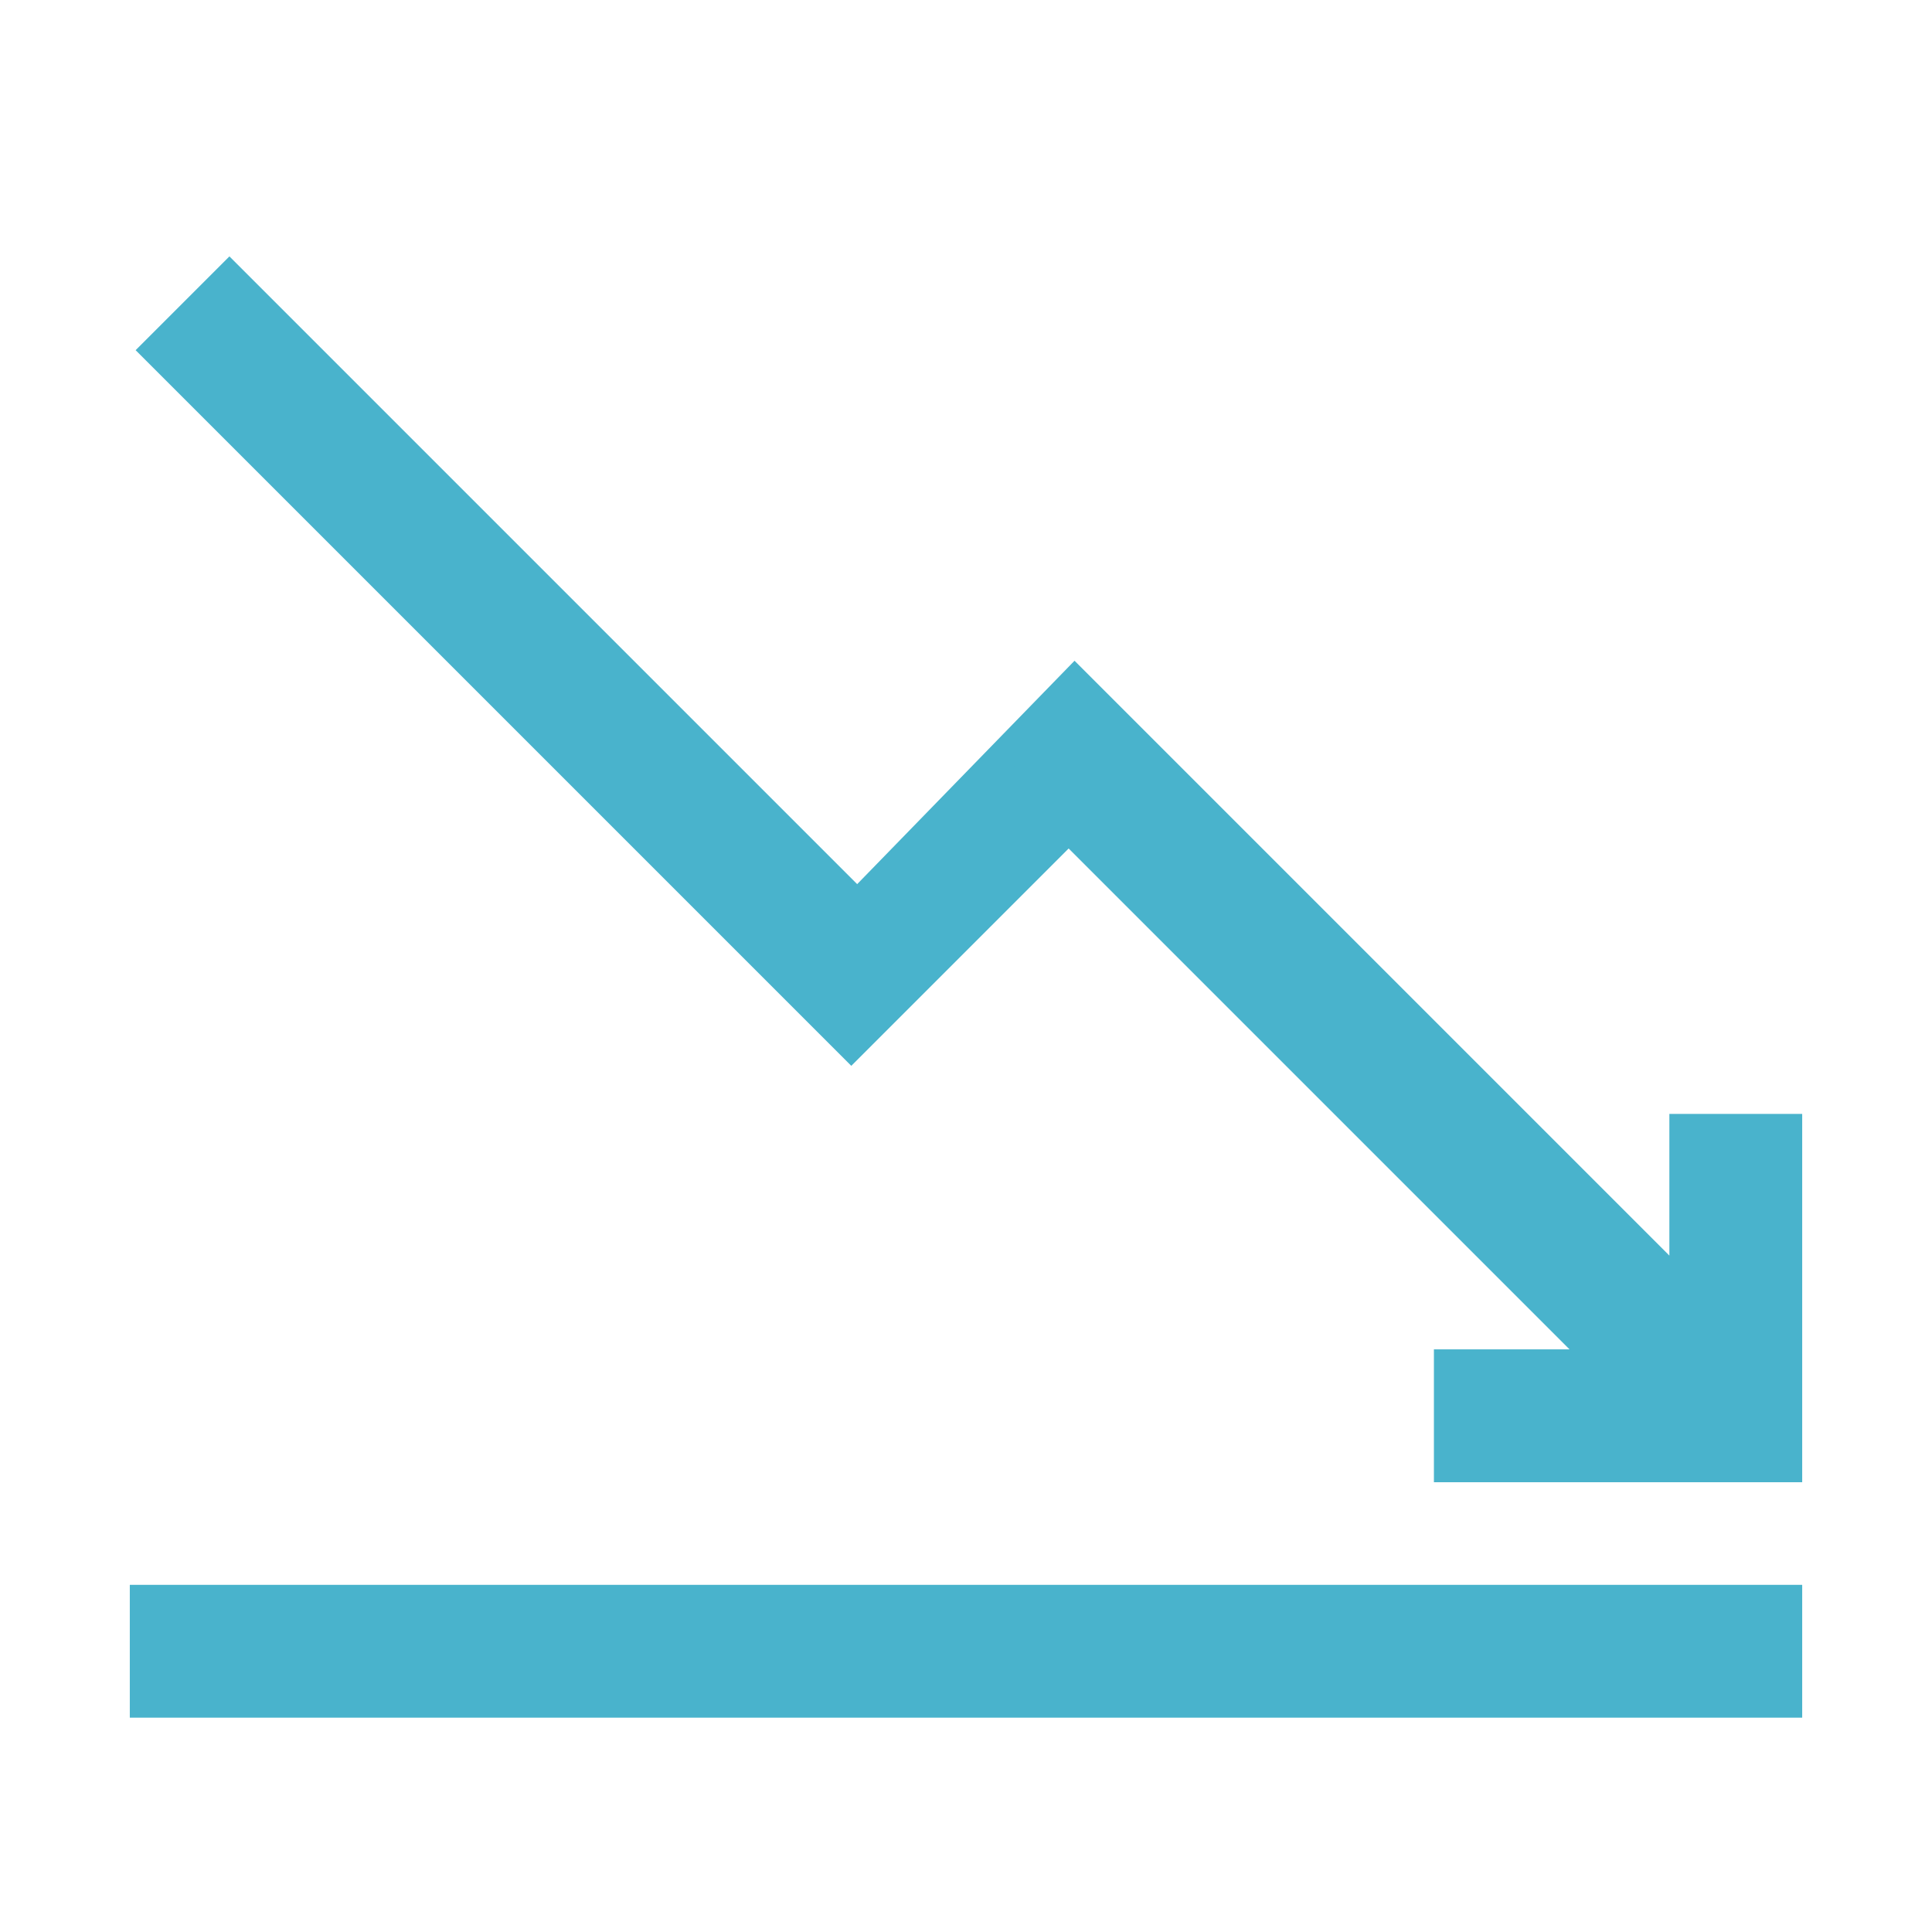 <?xml version="1.0" encoding="utf-8"?>
<!-- Generator: Adobe Illustrator 18.1.1, SVG Export Plug-In . SVG Version: 6.00 Build 0)  -->
<svg version="1.0" id="Layer_1" xmlns="http://www.w3.org/2000/svg" xmlns:xlink="http://www.w3.org/1999/xlink" x="0px" y="0px"
	 width="32px" height="32px" viewBox="0 0 32 32" enable-background="new 0 0 32 32" xml:space="preserve">
<rect opacity="0" fill="#49B3CC" width="32" height="32"/>
<g display="none">
	<path display="inline" fill="#49B3CC" d="M20.3,18.9c2.4-1.5,3.9-4.1,3.9-7.1c0-4.6-3.7-8.3-8.3-8.3c-4.6,0-8.3,3.8-8.3,8.3
		c0,3,1.5,5.6,3.9,7.1c-4.1,1.6-7.2,5.2-8.1,9.6h2.1c1-4.8,5.3-8.3,10.3-8.3c5.1,0,9.3,3.5,10.3,8.3h2.1
		C27.6,24,24.5,20.4,20.3,18.9 M9.8,11.8c0-3.4,2.8-6.3,6.2-6.3c3.4,0,6.2,2.8,6.2,6.3c0,3.4-2.8,6.3-6.2,6.3
		C12.6,18.1,9.8,15.3,9.8,11.8"/>
	<path display="inline" fill="#49B3CC" d="M29,29h-3l-0.1-0.4c-1-4.7-5.1-8-9.9-8s-8.9,3.3-9.9,8L6,29H3l0.1-0.6
		c0.8-4.2,3.6-7.8,7.5-9.6c-2.2-1.6-3.4-4.2-3.4-7C7.2,7,11.2,3,16,3s8.8,4,8.8,8.8c0,2.8-1.3,5.3-3.4,7c3.9,1.7,6.7,5.3,7.5,9.6
		L29,29z M26.7,28h1.1c-0.9-4-3.8-7.3-7.6-8.6l-1-0.3l0.9-0.5c2.3-1.4,3.7-3.9,3.7-6.7C23.8,7.5,20.3,4,16,4s-7.8,3.5-7.8,7.9
		c0,2.8,1.4,5.3,3.7,6.7l0.8,0.5l-0.9,0.4C8,20.8,5.1,24.1,4.2,28h1.1c1.2-4.9,5.7-8.3,10.7-8.3C21.1,19.7,25.5,23.1,26.7,28z
		 M16,18.6c-3.7,0-6.7-3-6.7-6.7s3-6.7,6.7-6.7s6.7,3,6.7,6.7C22.7,15.5,19.7,18.6,16,18.6z M16,6.1c-3.2,0-5.7,2.6-5.7,5.8
		s2.6,5.8,5.7,5.8s5.7-2.6,5.7-5.8C21.7,8.6,19.2,6.1,16,6.1z"/>
</g>
<path display="none" fill="#FFFFFF" stroke="#FFFFFF" stroke-miterlimit="10" d="M27.2,5H4.8C3.5,5,2.5,6.1,2.5,7.5v16.9
	c0,1.4,1,2.5,2.3,2.5h22.4c1.3,0,2.3-1.1,2.3-2.5V7.5C29.5,6.1,28.5,5,27.2,5z M28.6,24.5c0,0.9-0.6,1.6-1.4,1.6H4.8
	c-0.8,0-1.4-0.7-1.4-1.6v-8.9c1.1,1.9,3,3.2,5.2,3.2h5.6v1.6c0,0.8,0.6,1.5,1.4,1.5h0.9c0.8,0,1.4-0.7,1.4-1.5v-1.6h5.6
	c2.2,0,4.1-1.3,5.2-3.2L28.6,24.5L28.6,24.5z M15.5,19.8h0.9c0.2,0,0.3,0,0.5-0.1v0.6c0,0.3-0.2,0.5-0.5,0.5h-0.9
	c-0.3,0-0.5-0.2-0.5-0.5v-0.6C15.2,19.8,15.4,19.8,15.5,19.8z M15,18.3v-1c0-0.3,0.2-0.5,0.5-0.5h0.9c0.3,0,0.5,0.2,0.5,0.5v1
	c0,0.3-0.2,0.5-0.5,0.5h-0.9C15.3,18.9,15,18.6,15,18.3z M28.6,12.2c0,3.1-2.3,5.7-5.2,5.7h-5.6v-0.5c0-0.8-0.6-1.5-1.4-1.5h-0.9
	c-0.8,0-1.4,0.7-1.4,1.5v0.5H8.5c-2.8,0-5.2-2.5-5.2-5.7V7.5C3.4,6.7,4,6,4.8,6h22.4c0.8,0,1.4,0.7,1.4,1.6V12.2z"/>
<g display="none">
	<g display="inline">
		<g>
			<path fill="#FFFFFF" d="M27.7,23.4l-3.7-3.6c-0.5-0.5-1.2-0.7-1.9-0.7c-0.7,0-1.5,0.3-2,0.8l-1.5,1.4c-1.1-0.6-2.6-1.4-4.2-2.9
				c-1.6-1.5-2.4-2.9-3.1-4l1.5-1.4c1.1-1,1.1-2.7,0-3.7L9.1,5.7C8.6,5.2,7.9,5,7.2,5c-0.7,0-1.4,0.3-2,0.8C4.9,6,3.3,7.3,2.7,10.1
				c-0.8,3.9,1.1,7.7,6.7,13c6.2,5.9,11.6,6.4,13,6.4c0.3,0,0.5,0,0.5,0c2.9-0.3,4-1.6,4.7-2.4C28.7,25.8,28.7,24.3,27.7,23.4
				 M26.4,26.1c-0.7,0.8-1.4,1.6-3.6,1.9c0,0-0.1,0-0.4,0c-1.3,0-6.1-0.4-11.9-5.9c-5.1-4.9-7-8.3-6.2-11.6C4.8,8,6.2,7,6.3,6.9l0,0
				l0,0c0.2-0.2,0.5-0.3,0.9-0.3c0.3,0,0.6,0.1,0.8,0.3l3.7,3.6c0.4,0.4,0.4,1.1,0,1.5L10,13.5l0,0c-0.4,0.5-0.4,1.1-0.1,1.5
				c0.7,1.2,1.6,2.8,3.4,4.5c1.8,1.7,3.5,2.6,4.7,3.2c0.1,0.1,0.4,0.2,0.7,0.2c0.4,0,0.7-0.1,1-0.4l1.5-1.5c0.2-0.2,0.5-0.3,0.9-0.3
				c0.3,0,0.6,0.1,0.8,0.3l3.7,3.6C27,24.9,26.8,25.6,26.4,26.1"/>
			<path fill="#FFFFFF" d="M22.4,30c-1.5,0-7-0.5-13.4-6.5C3.3,18,1.3,14.1,2.2,10c0.6-3,2.4-4.4,2.7-4.7c1.2-1.1,3.3-1.1,4.5,0
				l3.7,3.6c0.6,0.6,0.9,1.3,0.9,2.2c0,0.9-0.3,1.7-1,2.3L12,14.4c0.6,1.1,1.5,2.3,2.8,3.5c1.3,1.3,2.6,2,3.7,2.6l1.2-1.1
				c1.2-1.2,3.4-1.2,4.6-0.1L28,23c1.2,1.1,1.2,3,0,4.3c-0.8,0.9-1.9,2.3-5.1,2.6C23,30,22.8,30,22.4,30z M7.2,5.5
				C6.6,5.5,6,5.7,5.6,6.1c-0.3,0.3-1.8,1.5-2.4,4.1c-0.8,3.7,1.1,7.3,6.5,12.5C15.9,28.5,21,29,22.4,29c0.3,0,0.4,0,0.5,0
				c2.7-0.3,3.6-1.4,4.4-2.3c0.8-1,0.8-2.2,0-2.9l-3.7-3.6c-0.8-0.8-2.3-0.8-3.2,0.1l-1.7,1.6l-0.3-0.2c-1.3-0.7-2.8-1.5-4.3-3
				c-1.6-1.5-2.4-2.9-3.1-4.1l-0.2-0.3l1.8-1.7c0.4-0.4,0.7-1,0.7-1.5c0-0.5-0.2-1.1-0.6-1.4L8.7,6.1C8.3,5.7,7.8,5.5,7.2,5.5z
				 M22.4,28.5c-1.4,0-6.3-0.4-12.3-6.1c-5.3-5-7.1-8.5-6.4-12.1c0.6-2.6,2-3.7,2.2-3.8c0.7-0.7,1.8-0.7,2.4-0.1l3.7,3.6
				c0.3,0.3,0.5,0.7,0.5,1.1c0,0.4-0.2,0.9-0.5,1.2l-1.7,1.6c-0.3,0.3-0.2,0.7-0.1,0.9c0.7,1.2,1.6,2.7,3.3,4.4
				c1.7,1.7,3.4,2.5,4.6,3.2c0.1,0.1,0.7,0.2,1-0.1l1.6-1.5c0.6-0.6,1.7-0.6,2.3-0.1l3.7,3.6c0.7,0.7,0.5,1.6-0.1,2.3
				c-0.8,0.9-1.5,1.8-4,2.1C22.8,28.5,22.7,28.5,22.4,28.5z M7.2,7C7,7,6.8,7.1,6.7,7.2L6.6,7.3c0,0-1.3,1-1.8,3.2
				c-0.7,3.1,1.1,6.4,6.1,11.1c5.7,5.4,10.3,5.8,11.5,5.8c0.2,0,0.3,0,0.3,0c2-0.2,2.6-0.9,3.3-1.7c0.2-0.2,0.4-0.7,0.1-0.9
				l-3.7-3.6c-0.2-0.2-0.6-0.2-0.9,0L20,22.8c-0.3,0.4-0.8,0.6-1.3,0.6c-0.4,0-0.8-0.2-0.9-0.2c-1.3-0.7-3-1.6-4.8-3.3
				c-1.9-1.8-2.8-3.4-3.5-4.6c-0.3-0.6-0.4-1.4,0.2-2.1l1.7-1.6c0.1-0.1,0.2-0.3,0.2-0.4c0-0.1,0-0.2-0.1-0.3L7.6,7.2
				C7.5,7.1,7.4,7,7.2,7z"/>
		</g>
	</g>
	<g display="inline">
		<g>
			<path fill="#FFFFFF" d="M19.2,4.7c1.8,0.2,4,1.4,5.5,3.1c1.5,1.6,2.6,4,2.8,6c0.1,0.6,0.5,1,1.1,1c0,0,0.1,0,0.1,0
				c0.6-0.1,1-0.6,0.9-1.3c-0.3-2.5-1.6-5.4-3.5-7.4c-1.9-2-4.5-3.4-6.8-3.7c-0.6-0.1-1.1,0.4-1.2,1C18.1,4,18.6,4.6,19.2,4.7"/>
			<path fill="#FFFFFF" d="M28.6,15.1c-0.7,0-1.3-0.6-1.4-1.4c-0.2-1.9-1.3-4.2-2.7-5.8c-1.5-1.6-3.5-2.7-5.3-2.9
				c-0.8-0.1-1.3-0.8-1.3-1.7c0.1-0.8,0.8-1.4,1.6-1.3c2.4,0.3,5.1,1.8,7,3.8c1.9,2.1,3.3,5,3.5,7.6c0.1,0.8-0.5,1.6-1.3,1.7
				C28.7,15.1,28.6,15.1,28.6,15.1z M19.3,2.7c-0.4,0-0.7,0.3-0.8,0.7c0,0.4,0.2,0.8,0.6,0.9c1.9,0.2,4.2,1.5,5.7,3.2
				c1.6,1.7,2.7,4.1,2.9,6.2c0,0.4,0.3,0.7,0.7,0.7l0.1,0c0.4,0,0.7-0.4,0.6-0.9C29,11,27.7,8.3,25.9,6.3C24.1,4.4,21.6,3,19.3,2.7
				C19.3,2.7,19.3,2.7,19.3,2.7z"/>
		</g>
		<g>
			<path fill="#FFFFFF" d="M18.2,9.5c1,0.1,2.4,0.9,3.3,1.9c0.9,1,1.6,2.5,1.8,3.6c0.1,0.6,0.5,1,1.1,1c0,0,0.1,0,0.1,0
				c0.6-0.1,1-0.6,0.9-1.3c-0.2-1.8-1.3-3.8-2.4-4.9c-1-1.1-2.8-2.3-4.5-2.6c-0.6-0.1-1.1,0.4-1.2,1C17.1,8.8,17.6,9.4,18.2,9.5"/>
			<path fill="#FFFFFF" d="M24.2,16.3c-0.7,0-1.3-0.6-1.4-1.4c-0.1-1-0.8-2.4-1.7-3.4c-0.8-0.9-2.1-1.7-3-1.8
				c-0.8-0.1-1.3-0.8-1.3-1.7c0.1-0.8,0.8-1.4,1.6-1.3c1.8,0.2,3.7,1.5,4.8,2.7c1.1,1.2,2.3,3.2,2.5,5.2c0.1,0.8-0.5,1.6-1.3,1.7
				C24.3,16.3,24.3,16.3,24.2,16.3z M18.3,7.6c-0.4,0-0.7,0.3-0.8,0.7c0,0.4,0.2,0.8,0.6,0.9c1.1,0.1,2.5,1,3.5,2
				c1,1,1.7,2.6,1.8,3.8c0,0.4,0.3,0.7,0.7,0.7l0.1,0c0.4,0,0.7-0.4,0.6-0.9c-0.2-1.8-1.3-3.7-2.3-4.7C21.7,8.9,20,7.8,18.3,7.6
				C18.3,7.6,18.3,7.6,18.3,7.6z"/>
		</g>
	</g>
</g>
<g display="none">
	<g display="inline">
		<g>
			<g>
				<rect x="18.5" y="11.3" fill="#FFFFFF" width="5.6" height="2.1"/>
			</g>
			<g>
				<rect x="18.5" y="15.7" fill="#FFFFFF" width="9.4" height="2.1"/>
			</g>
			<g>
				<rect x="18.5" y="20.1" fill="#FFFFFF" width="9.4" height="2.1"/>
			</g>
		</g>
		<g>
			<g>
				<path fill="#FFFFFF" d="M9.2,17.9c-2,0-3.7-1.9-3.7-4.3s1.7-4.3,3.7-4.3s3.7,1.9,3.7,4.3S11.2,17.9,9.2,17.9z M9.2,11.3
					c-1,0-1.8,1-1.8,2.2s0.8,2.2,1.8,2.2s1.8-1,1.8-2.2C11,12.3,10.2,11.3,9.2,11.3z"/>
			</g>
			<g>
				<path fill="#FFFFFF" d="M14.6,22.2h-1.8c0-2.4-1.6-4.3-3.6-4.3s-3.6,1.9-3.6,4.3H3.7c0-3.6,2.4-6.4,5.4-6.4S14.6,18.6,14.6,22.2
					z"/>
			</g>
		</g>
	</g>
	<g display="inline">
		<path fill="#FFFFFF" d="M29,27H3c-1.1,0-2-1-2-2.2V7.2C1,6,1.9,5,3,5H29c1.1,0,2,1,2,2.2v17.6C31,26,30.1,27,29,27z M3,7.1
			c-0.1,0-0.1,0.1-0.1,0.1v17.6c0,0,0,0.1,0.1,0.1H29c0.1,0,0.1,0,0.1-0.1l0-17.6c0,0,0-0.1-0.1-0.1H3z"/>
	</g>
</g>
<g display="none">
	<path display="inline" fill="#FFFFFF" d="M27.7,27.8v-12c0-1.6-1.3-2.9-3-2.9h-0.1V9.7c0-4.6-3.9-8.4-8.6-8.4
		c-4.8,0-8.6,3.8-8.6,8.4v3.3H7.3c-1.7,0-3,1.3-3,2.9v12c0,1.6,1.3,2.9,3,2.9h17.4C26.4,30.7,27.7,29.4,27.7,27.8 M9.4,9.7
		c0-3.6,3-6.5,6.6-6.5c3.7,0,6.6,2.9,6.6,6.5v3.3H9.4V9.7z M6.3,27.8v-12c0-0.5,0.4-1,1-1h17.4c0.6,0,1,0.4,1,1v12c0,0.5-0.4,1-1,1
		H7.3C6.7,28.8,6.3,28.3,6.3,27.8"/>
	<path display="inline" fill="#FFFFFF" d="M24.7,31H7.3C5.5,31,4,29.6,4,27.8v-12c0-1.7,1.4-3.1,3.1-3.2v-3c0-4.8,4-8.7,8.9-8.7
		c4.9,0,8.9,3.9,8.9,8.7v3c1.7,0.1,3.1,1.5,3.1,3.2v12C28,29.6,26.5,31,24.7,31z M7.4,13.2c-1.6,0-2.8,1.2-2.8,2.6v12
		c0,1.4,1.2,2.6,2.7,2.6h17.4c1.5,0,2.7-1.2,2.7-2.6v-12c0-1.4-1.2-2.6-2.7-2.6h-0.3l-0.1-0.3V9.7c0-4.5-3.7-8.1-8.3-8.1
		c-4.6,0-8.3,3.6-8.3,8.1v3.5H7.4z M24.7,29.1H7.3c-0.7,0-1.3-0.6-1.3-1.3v-12c0-0.7,0.6-1.3,1.3-1.3h17.4c0.7,0,1.3,0.6,1.3,1.3v12
		C26,28.5,25.4,29.1,24.7,29.1z M7.3,15.2c-0.4,0-0.7,0.3-0.7,0.7v12c0,0.4,0.3,0.7,0.7,0.7h17.4c0.4,0,0.7-0.3,0.7-0.7v-12
		c0-0.4-0.3-0.7-0.7-0.7C24.7,15.2,7.3,15.2,7.3,15.2z M22.9,13.2H9.1V9.7c0-3.7,3.1-6.7,6.9-6.7s6.9,3,6.9,6.7V13.2z M9.7,12.7
		h12.7v-3c0-3.4-2.8-6.2-6.3-6.2S9.7,6.3,9.7,9.7C9.7,9.7,9.7,12.7,9.7,12.7z"/>
</g>
<g display="none">
	<path display="inline" fill="#FFFFFF" d="M16,1C7.7,1,1,7.7,1,16c0,8.3,6.7,15,15,15c8.3,0,15-6.7,15-15C31,7.7,24.3,1,16,1L16,1z
		 M16,29.1C8.8,29.1,2.9,23.2,2.9,16S8.8,2.9,16,2.9S29.1,8.8,29.1,16S23.2,29.1,16,29.1L16,29.1z M20.7,16.6
		c0.4,0.6,0.5,1.3,0.5,2.1c0,1.2-0.4,2.3-1.1,3.1c-0.7,0.8-1.8,1.3-3.2,1.5v2.1h-1.8v-2.1c-2.3-0.2-3.8-1.6-4.3-4.1l2.7-0.7
		c0.3,1.5,1.1,2.3,2.5,2.3c0.7,0,1.2-0.2,1.5-0.5c0.3-0.3,0.5-0.7,0.5-1.2c0-0.5-0.2-0.9-0.5-1.1c-0.3-0.3-1-0.6-2.1-1
		c-1-0.3-1.7-0.7-2.3-1c-0.5-0.3-1-0.8-1.3-1.4c-0.3-0.6-0.5-1.3-0.5-2.1c0-1,0.3-2,0.9-2.8c0.6-0.8,1.6-1.3,2.9-1.5V6.6h1.8v1.6
		c2,0.2,3.3,1.4,3.9,3.4l-2.4,1c-0.5-1.4-1.2-2.1-2.2-2.1c-0.5,0-0.9,0.2-1.2,0.5c-0.3,0.3-0.5,0.7-0.5,1.1c0,0.4,0.1,0.8,0.4,1
		c0.3,0.2,0.9,0.5,1.9,0.9c1.1,0.4,1.9,0.7,2.5,1.1C19.8,15.5,20.3,16,20.7,16.6L20.7,16.6z M20.7,16.6"/>
</g>
<g>
	<g>
		<rect x="2.4" y="26.5" fill="#49B3CC" stroke="#49B3CC" stroke-width="0.5" stroke-miterlimit="10" width="27.2" height="1.7"/>
		<path fill="#49B3CC" stroke="#49B3CC" stroke-width="0.5" stroke-miterlimit="10" d="M27.9,18.7v2.7L17.8,11.3L14.2,15L3.8,4.6
			L2.6,5.8l11.5,11.5l3.6-3.6l8.9,8.9H24v1.7h5.6v-5.6H27.9z M27.9,18.7"/>
	</g>
</g>
</svg>
